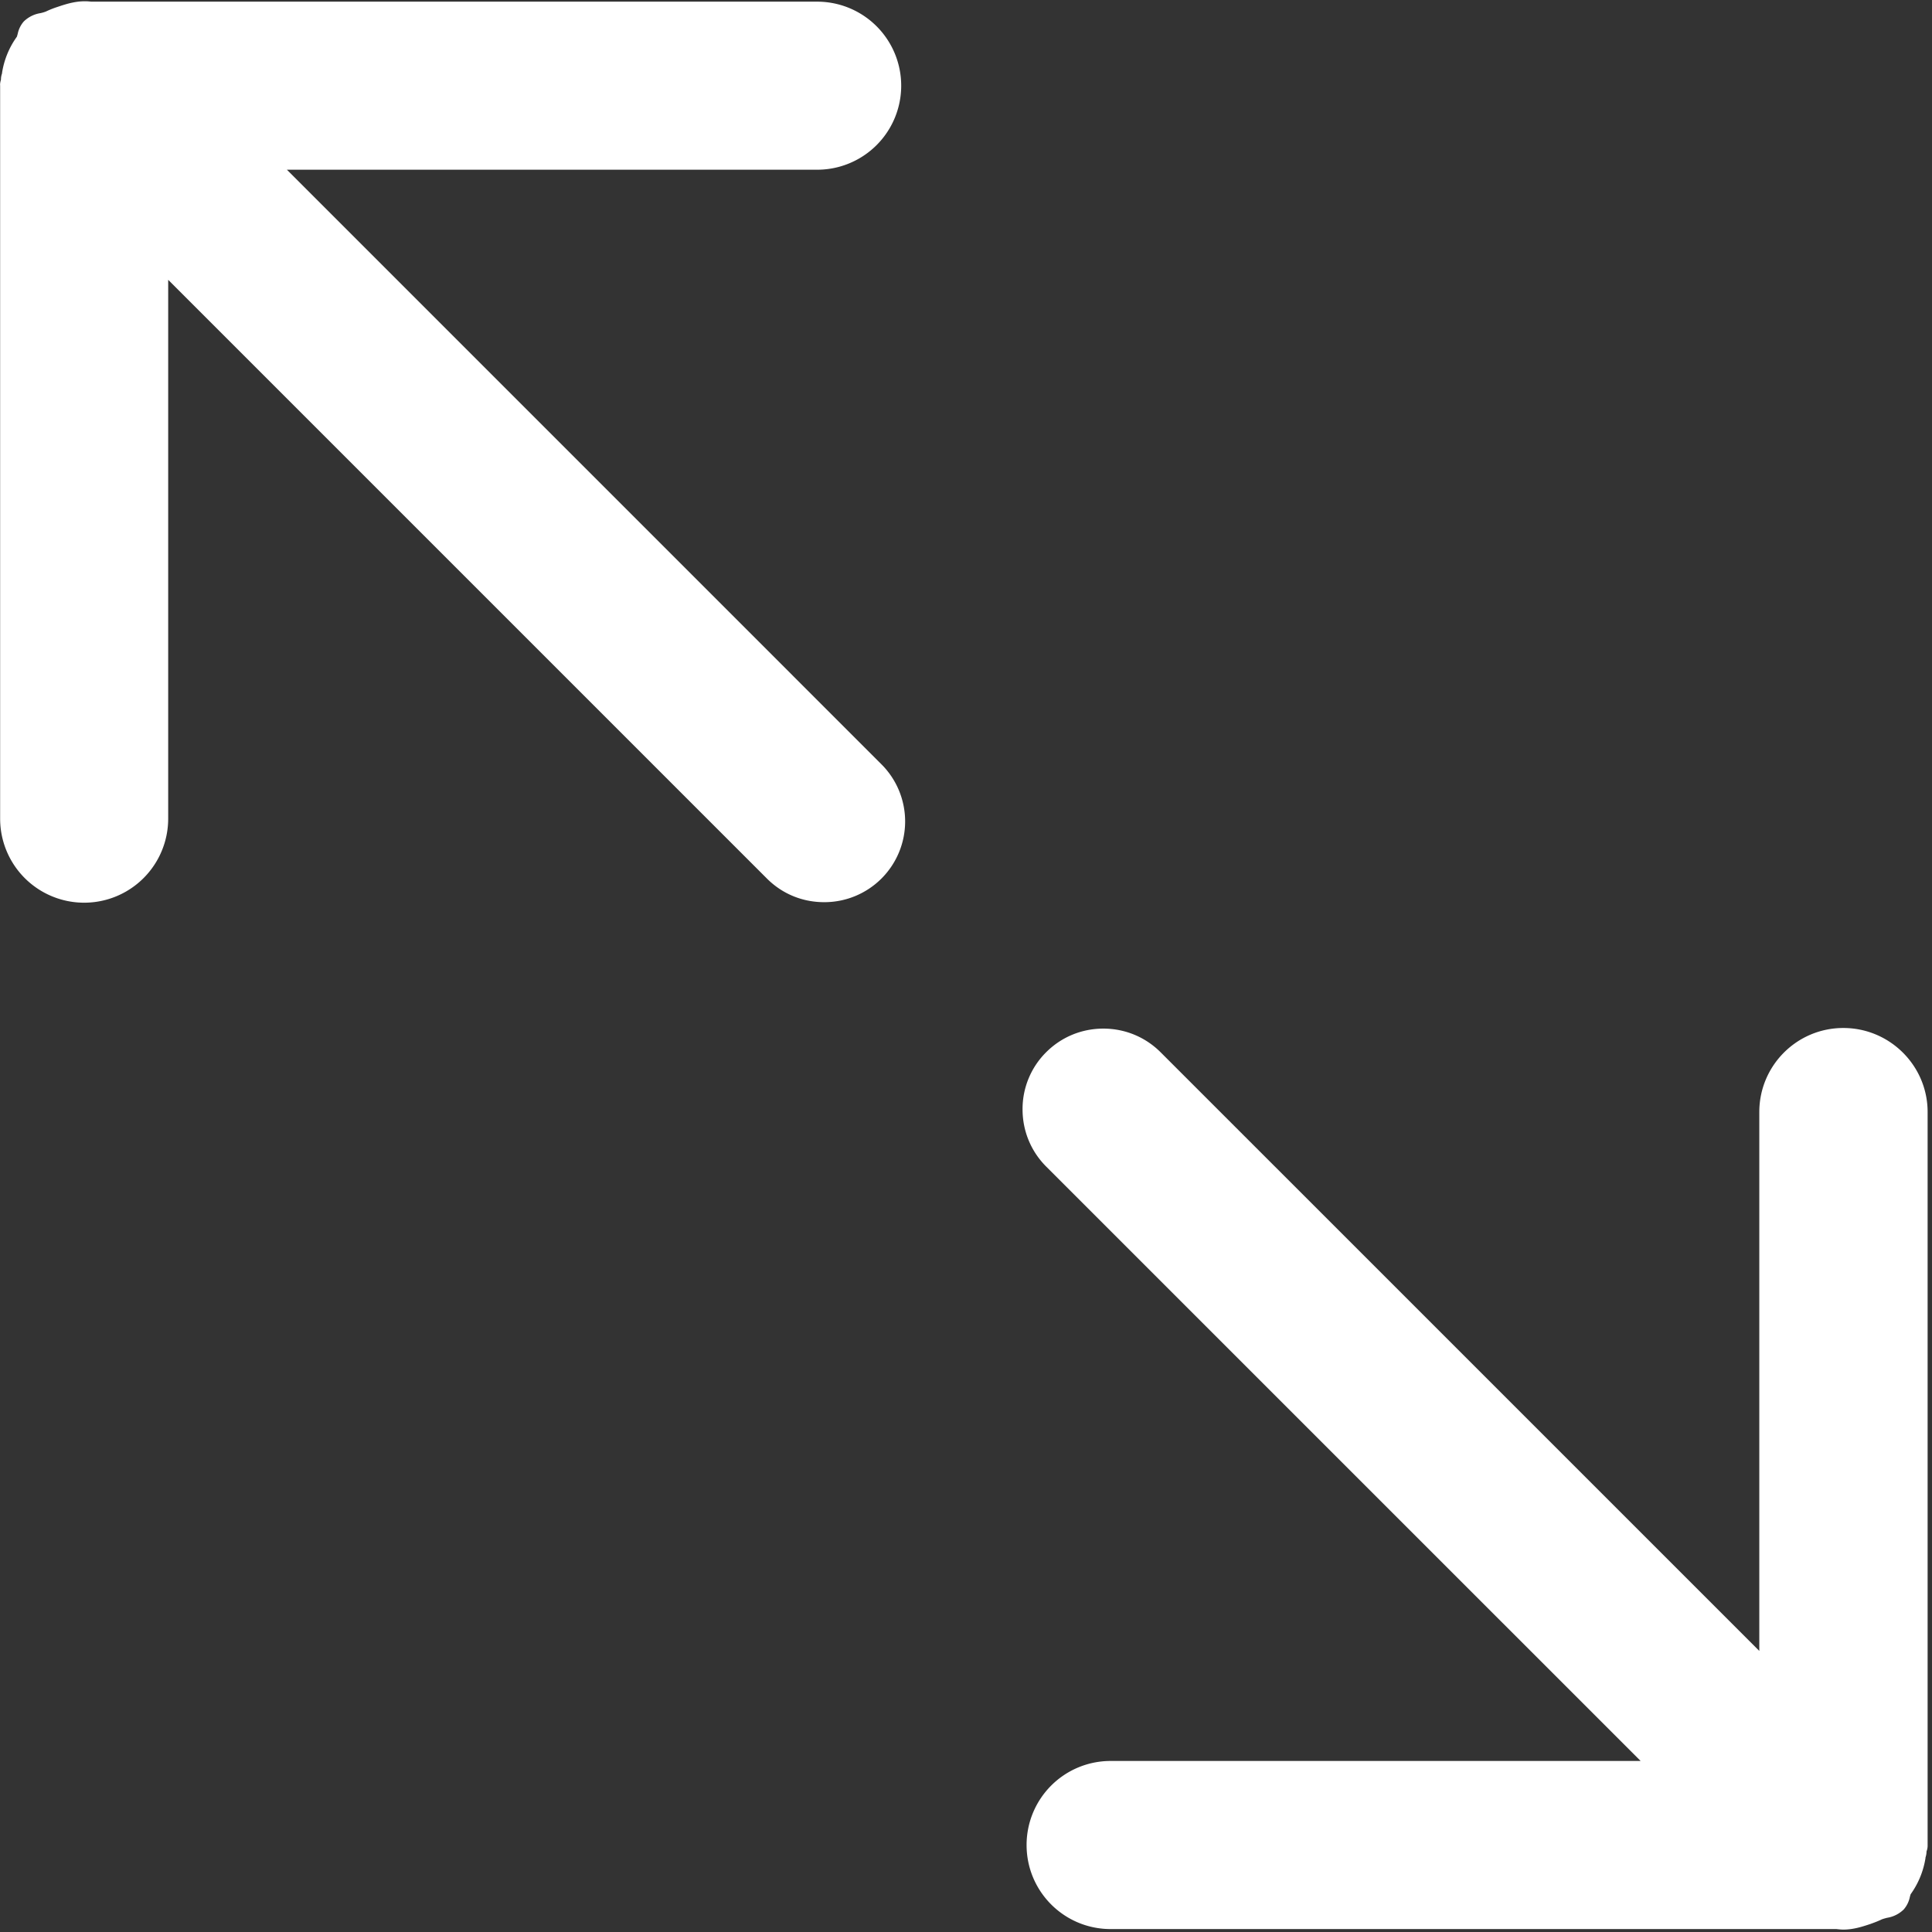 <?xml version="1.0" standalone="no"?><!DOCTYPE svg PUBLIC "-//W3C//DTD SVG 1.1//EN" "http://www.w3.org/Graphics/SVG/1.1/DTD/svg11.dtd"><svg t="1690514637327" class="icon" viewBox="0 0 1024 1024" version="1.1" xmlns="http://www.w3.org/2000/svg" p-id="1973" xmlns:xlink="http://www.w3.org/1999/xlink" width="200" height="200"><rect x="0" y="0" width="1024" height="1024" fill="#333333" stroke="none"/><path d="M541.977 587.999c0 11.378 4.412 22.198 12.539 30.325l315.048 315.025H588.649a44.513 44.513 0 0 0-44.536 44.559c0 24.613 19.923 44.536 44.536 44.536h384.639c1.277 0.139 2.554 0.279 3.692 0.279 5.41 0 10.101-1.556 14.373-2.972 1.974-0.72 3.971-1.44 5.968-2.415 0.697-0.279 1.695-0.557 2.856-0.859a16.254 16.254 0 0 0 8.824-4.412 14.42 14.42 0 0 0 3.274-6.711c0.139-0.418 0.279-1.138 0.441-1.416 3.971-5.55 6.687-11.958 7.825-19.064v-0.418c0.116-0.139 0.116-0.139 0.116-0.302a9.59 9.59 0 0 0 0.441-2.694v-0.163a8.29 8.29 0 0 0 0.58-3.251V589.415c0-24.613-20.062-44.559-44.675-44.559s-44.536 19.946-44.536 44.559v285.605L615.12 557.697c-8.127-8.104-18.924-12.516-30.325-12.516s-22.198 4.412-30.302 12.516a42.4 42.4 0 0 0-12.516 30.302zM0.511 42.144c-0.139 0.697-0.58 1.858-0.441 3.274v388.493a44.513 44.513 0 1 0 89.072 0v-285.605l317.347 317.347c8.104 8.104 18.785 12.516 30.302 12.516a42.794 42.794 0 0 0 30.325-73.143L152.067 89.954h281.054a44.513 44.513 0 1 0 0-89.072H48.321c-6.966-0.859-12.957 1.138-18.065 2.856a49.226 49.226 0 0 0-5.968 2.392 20.944 20.944 0 0 1-2.856 0.836 16.254 16.254 0 0 0-8.824 4.412 14.396 14.396 0 0 0-3.251 6.687C9.195 18.506 9.056 19.226 8.916 19.505a44.373 44.373 0 0 0-7.825 19.064v0.441c-0.139 0.139-0.139 0.139-0.139 0.279-0.163 0.58-0.441 1.556-0.441 2.694v0.163z m0 0" fill="#ffffff" p-id="1974"></path></svg>